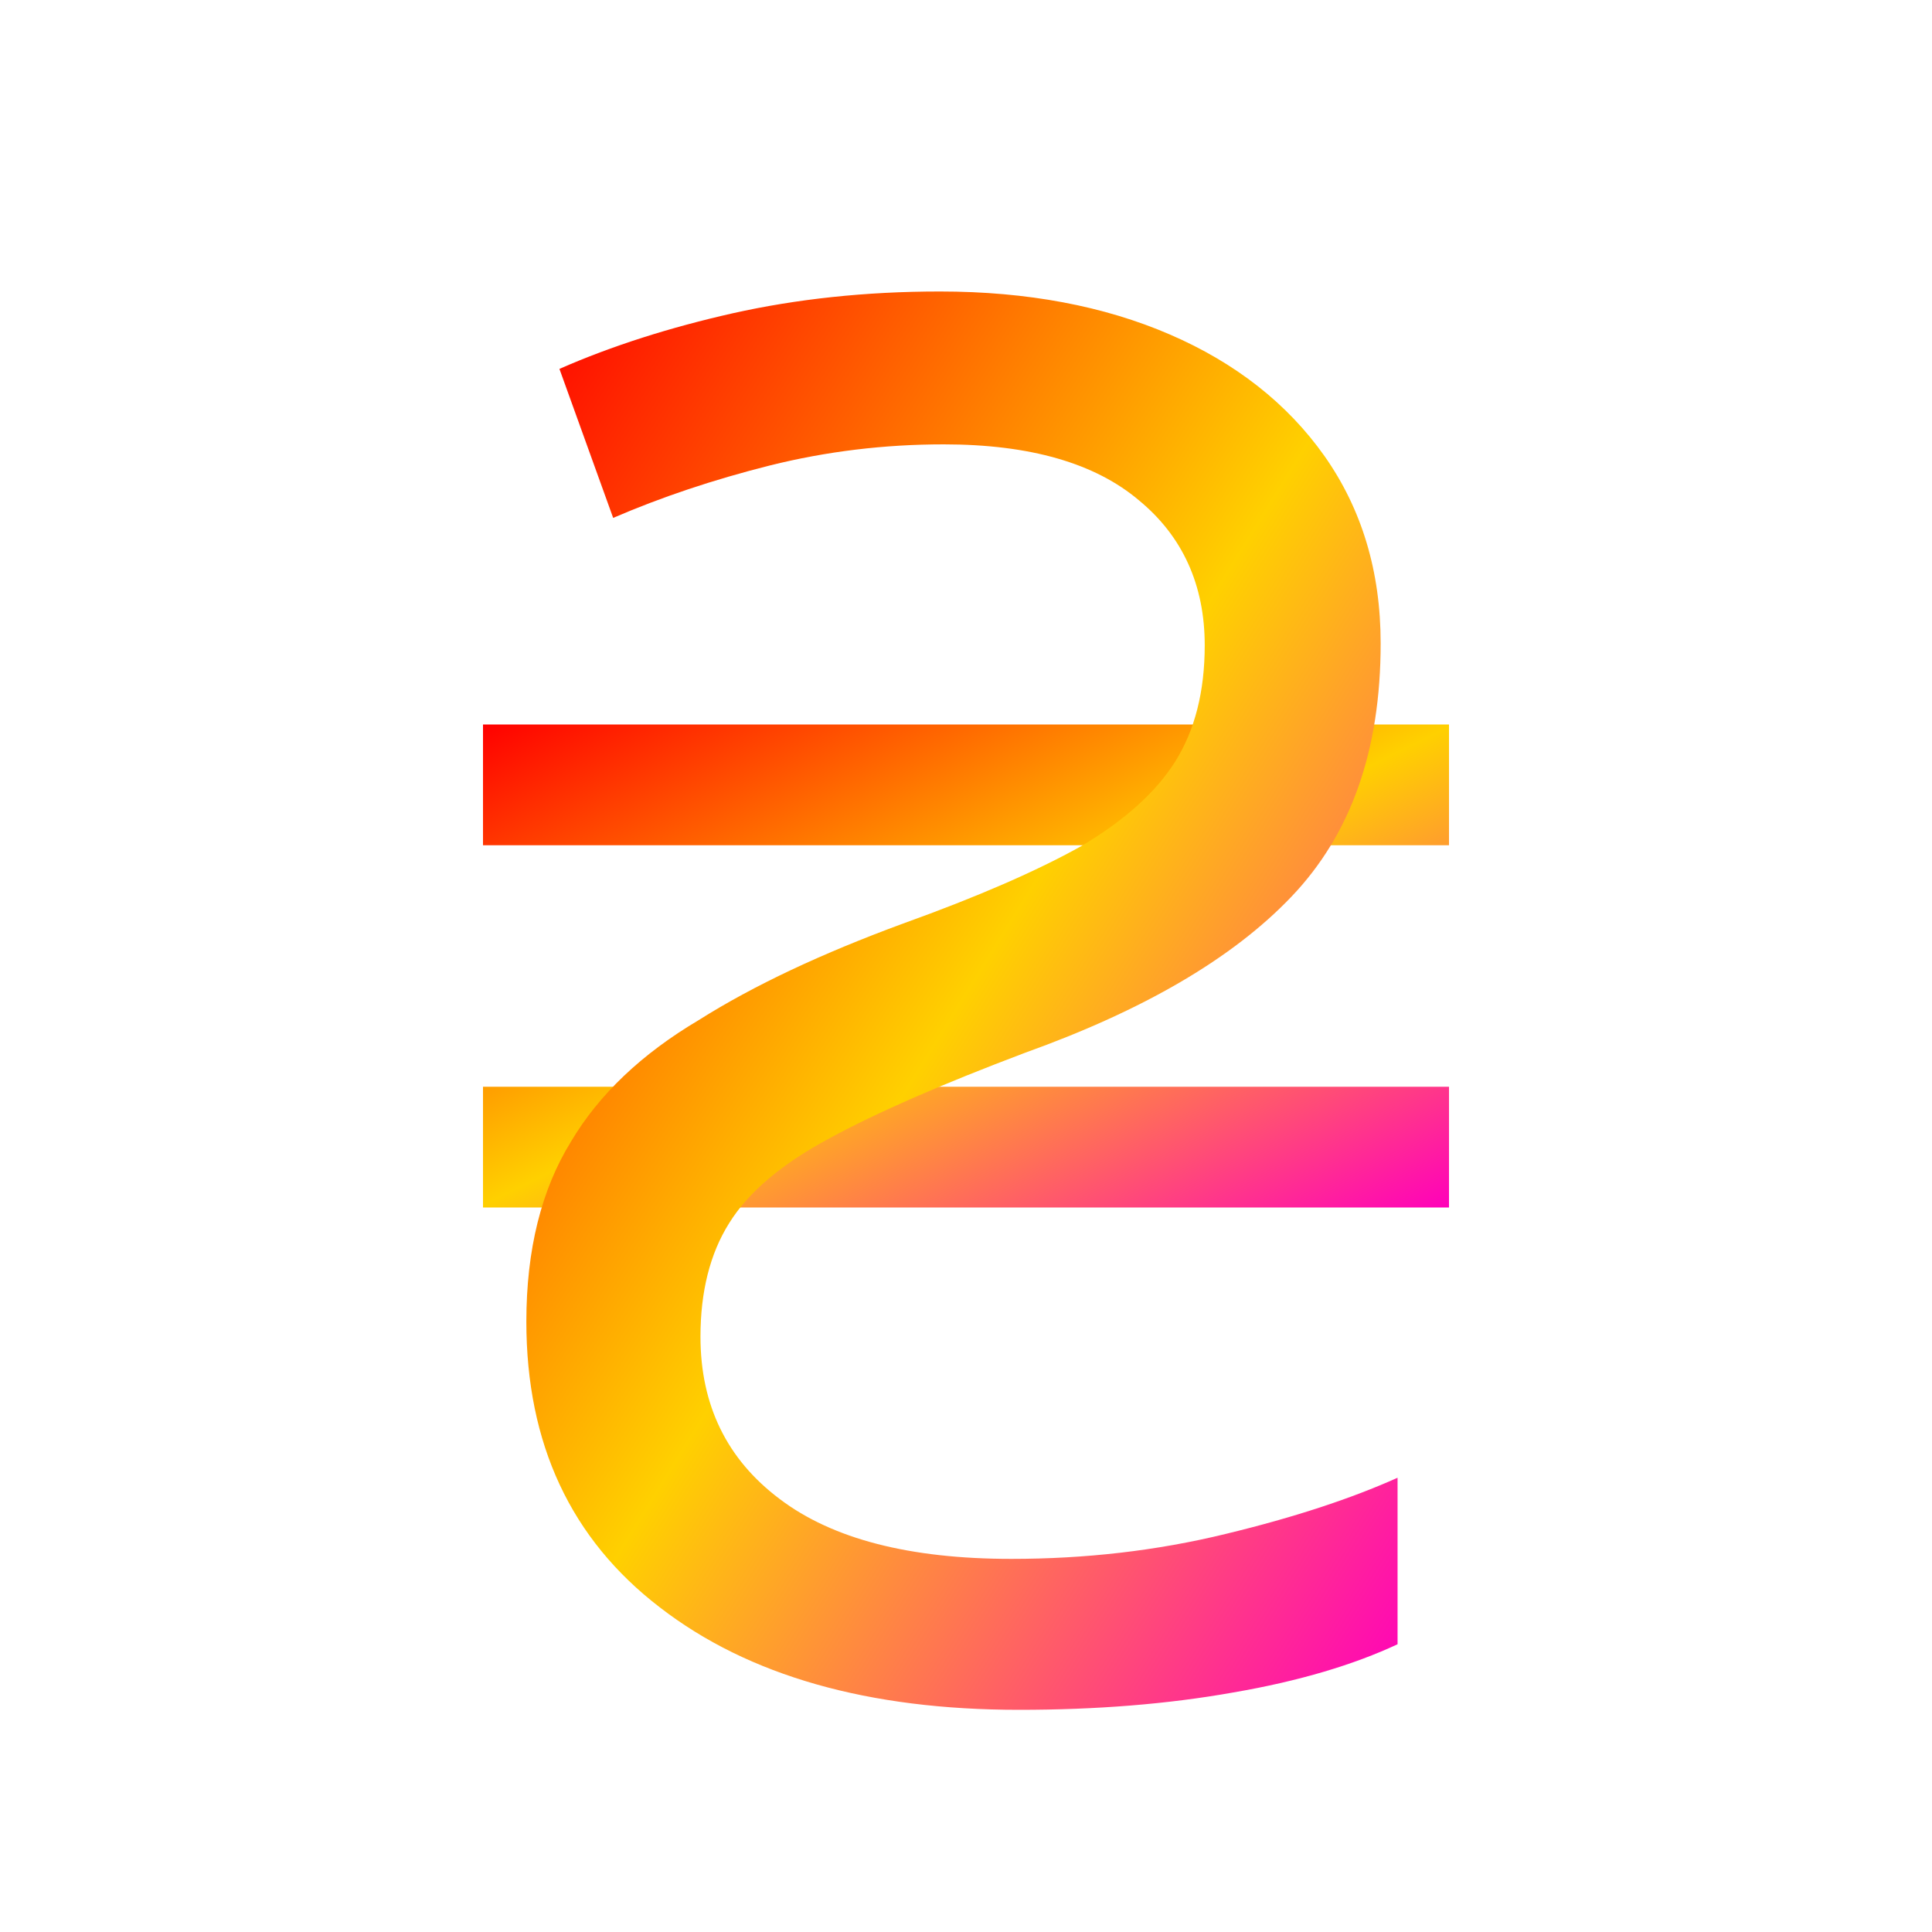<svg xmlns="http://www.w3.org/2000/svg" xmlns:xlink="http://www.w3.org/1999/xlink" width="16" height="16" viewBox="0 0 16 16" version="1.1"><defs><linearGradient id="linear0" x1="0%" x2="100%" y1="0%" y2="100%"><stop offset="0%" style="stop-color:#ff0000; stop-opacity:1"/><stop offset="50%" style="stop-color:#ffd000; stop-opacity:1"/><stop offset="100%" style="stop-color:#ff00bb; stop-opacity:1"/></linearGradient></defs><g id="surface1"><path style=" stroke:none;fill-rule:nonzero;fill:url(#linear0);fill-opacity:1;" d="M 4 6 L 12 6 L 12 7 L 4 7 Z M 4 9 L 12 9 L 12 10 L 4 10 Z M 4 9 "/><path style=" stroke:none;fill-rule:nonzero;fill:url(#linear0);fill-opacity:1;" d="M 4.359 10.945 C 4.359 11.957 4.727 12.746 5.465 13.312 C 6.199 13.879 7.191 14.16 8.441 14.16 C 9.078 14.16 9.672 14.113 10.215 14.016 C 10.762 13.922 11.215 13.785 11.574 13.617 L 11.574 12.238 C 11.191 12.41 10.719 12.566 10.152 12.703 C 9.574 12.844 8.984 12.91 8.375 12.91 C 7.535 12.91 6.895 12.746 6.457 12.414 C 6.02 12.086 5.801 11.637 5.801 11.07 C 5.801 10.699 5.879 10.383 6.039 10.129 C 6.199 9.871 6.477 9.637 6.871 9.426 C 7.266 9.211 7.805 8.977 8.488 8.719 C 9.469 8.367 10.207 7.938 10.695 7.426 C 11.188 6.91 11.434 6.215 11.434 5.328 C 11.434 4.73 11.277 4.215 10.969 3.777 C 10.66 3.34 10.23 3.004 9.688 2.77 C 9.145 2.535 8.508 2.414 7.785 2.414 C 7.164 2.414 6.594 2.477 6.07 2.594 C 5.551 2.711 5.07 2.863 4.633 3.055 L 5.078 4.289 C 5.477 4.117 5.906 3.973 6.375 3.855 C 6.844 3.738 7.324 3.68 7.816 3.68 C 8.531 3.68 9.07 3.836 9.434 4.145 C 9.793 4.441 9.977 4.844 9.977 5.344 C 9.977 5.727 9.895 6.047 9.734 6.305 C 9.574 6.559 9.316 6.793 8.953 7.008 C 8.59 7.211 8.098 7.426 7.48 7.648 C 6.809 7.895 6.242 8.16 5.785 8.449 C 5.316 8.727 4.961 9.062 4.727 9.457 C 4.484 9.852 4.359 10.348 4.359 10.945 Z M 4.359 10.945 "/></g></svg>
